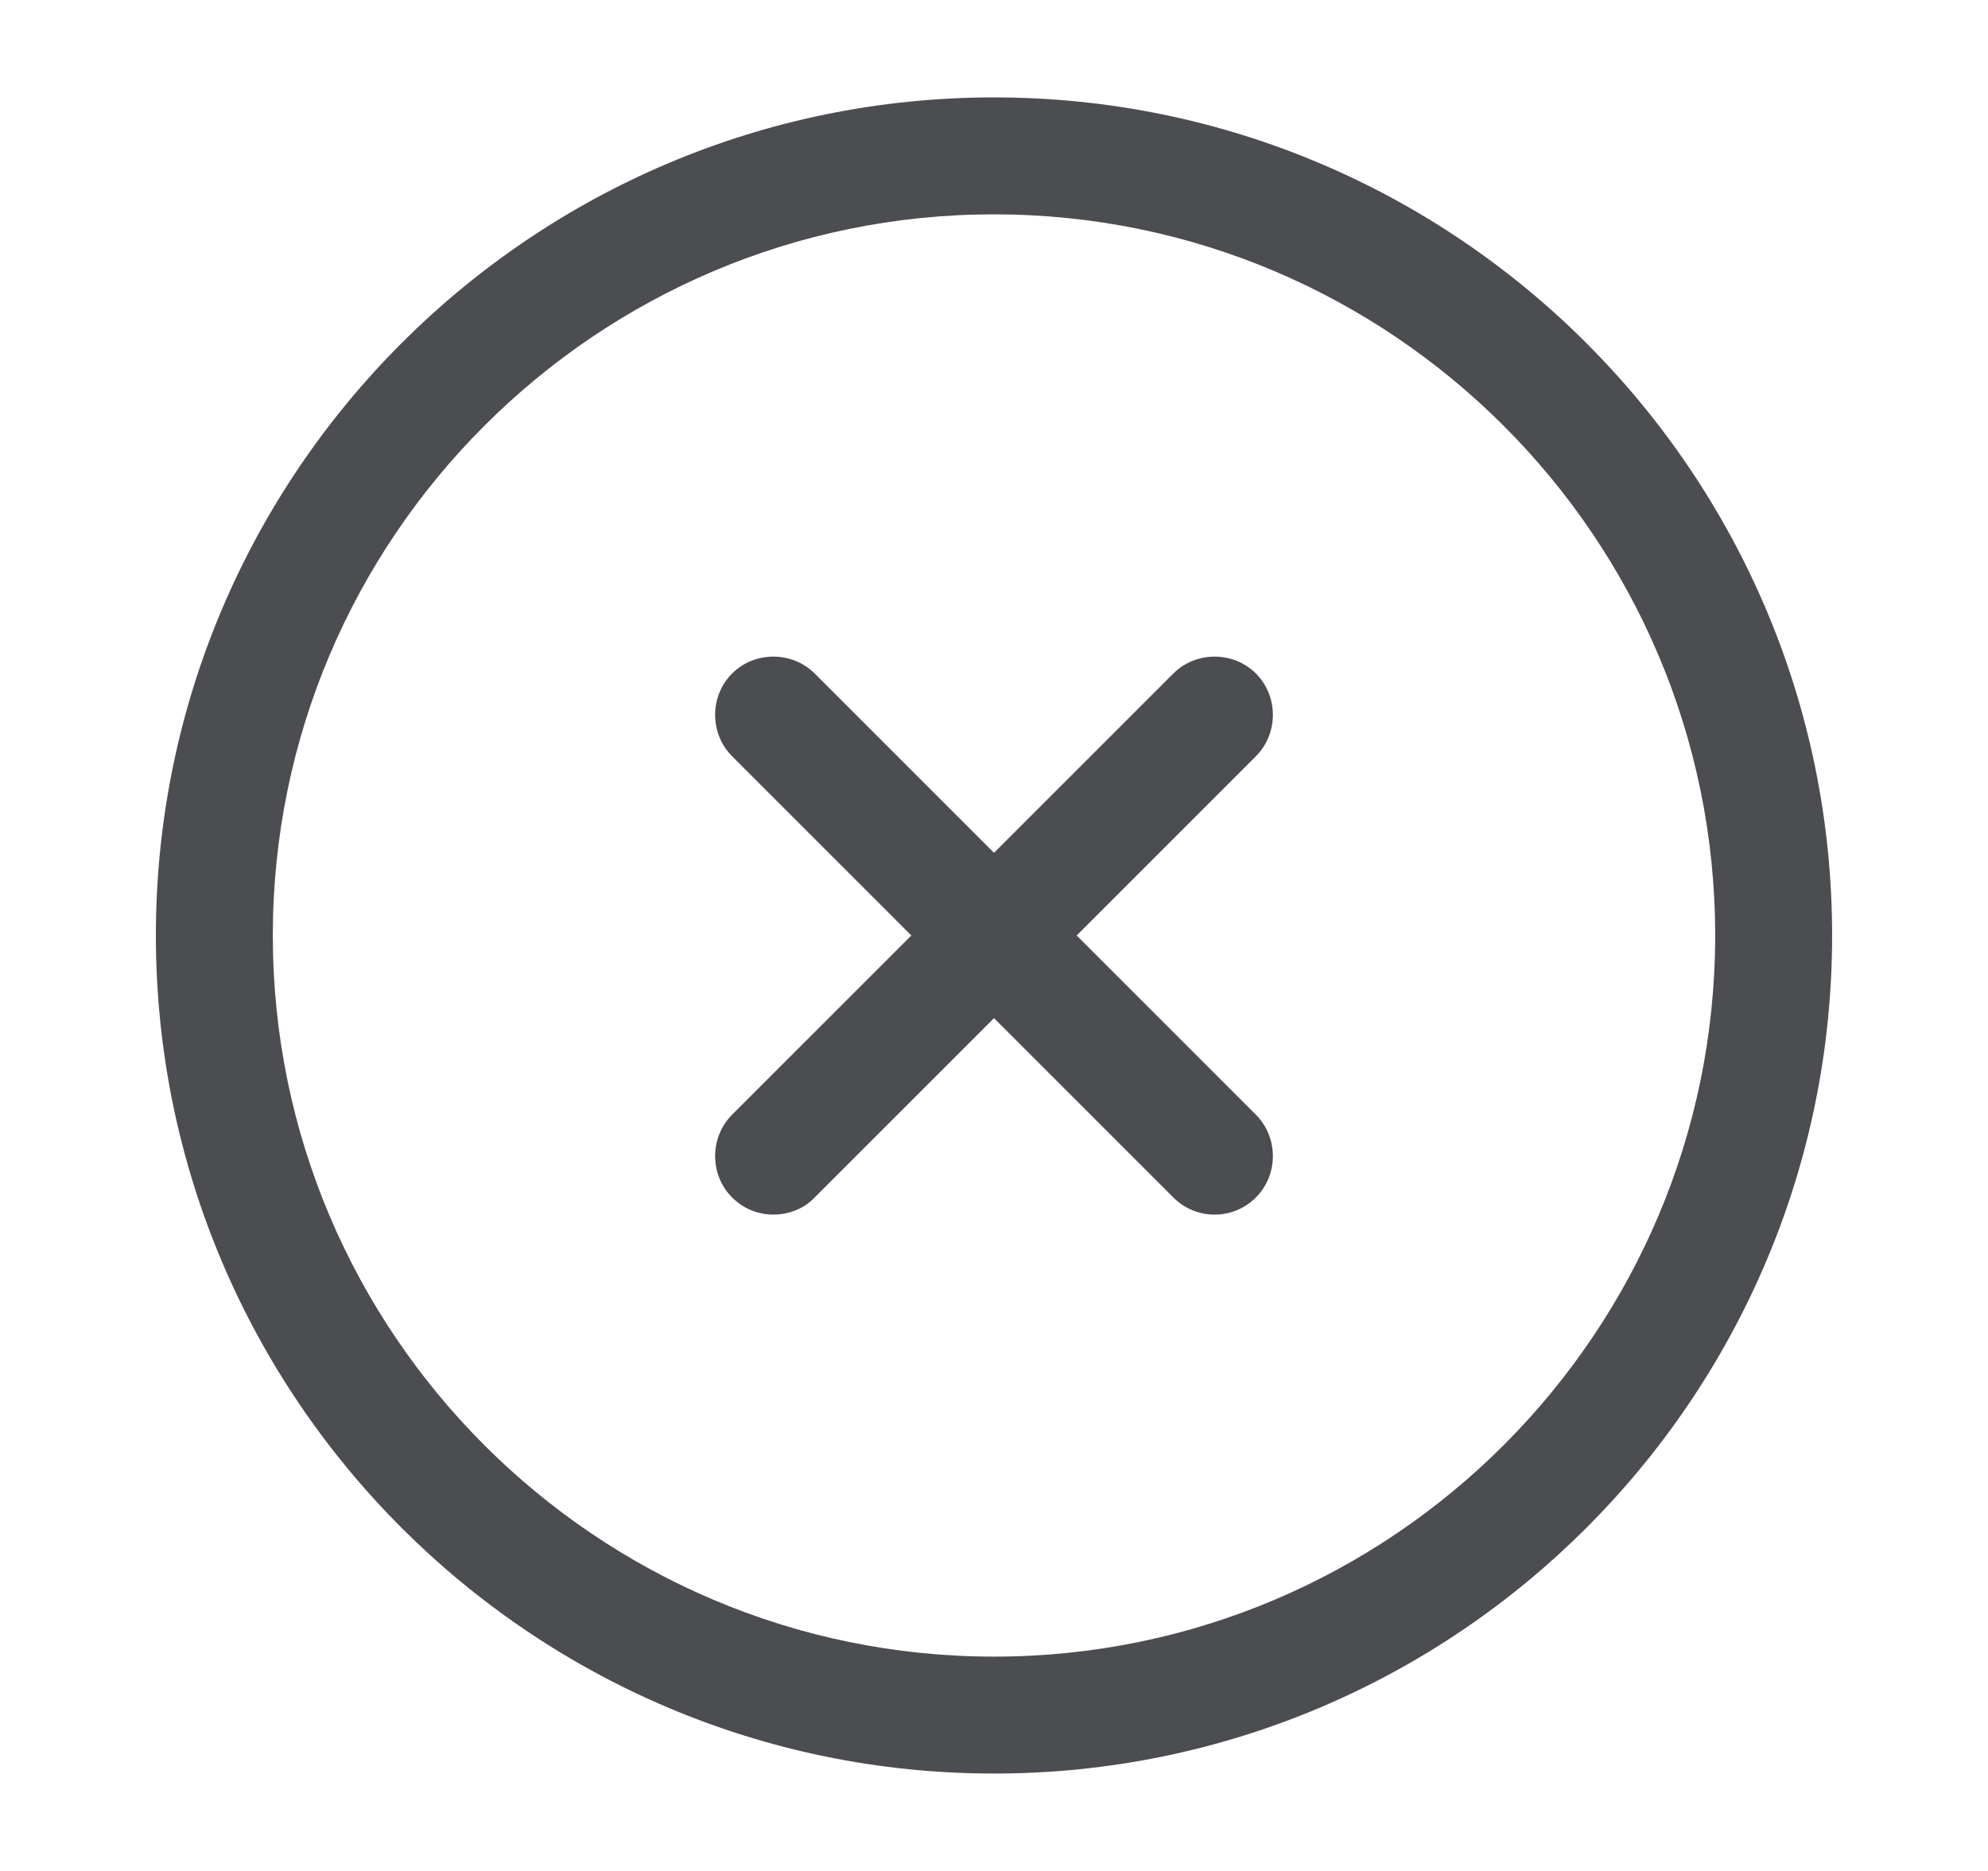 <svg width="17" height="16" viewBox="0 0 17 16" fill="none" xmlns="http://www.w3.org/2000/svg">
<path d="M8.5 15.167C4.547 15.167 1.333 11.953 1.333 8C1.333 4.047 4.547 0.833 8.5 0.833C12.453 0.833 15.667 4.047 15.667 8C15.667 11.953 12.453 15.167 8.5 15.167ZM8.5 1.833C5.1 1.833 2.333 4.6 2.333 8C2.333 11.4 5.1 14.167 8.5 14.167C11.9 14.167 14.667 11.4 14.667 8C14.667 4.6 11.9 1.833 8.5 1.833Z" fill="#4C4D50"/>
<path d="M6.613 10.387C6.487 10.387 6.36 10.34 6.26 10.24C6.067 10.047 6.067 9.727 6.26 9.533L10.033 5.76C10.227 5.567 10.547 5.567 10.74 5.76C10.933 5.953 10.933 6.273 10.74 6.467L6.967 10.24C6.873 10.34 6.74 10.387 6.613 10.387Z" fill="#4C4D50"/>
<path d="M10.387 10.387C10.26 10.387 10.133 10.34 10.033 10.24L6.26 6.467C6.067 6.273 6.067 5.953 6.26 5.76C6.453 5.567 6.773 5.567 6.967 5.76L10.74 9.533C10.933 9.727 10.933 10.047 10.74 10.24C10.64 10.34 10.513 10.387 10.387 10.387Z" fill="#4C4D50"/>
</svg>
